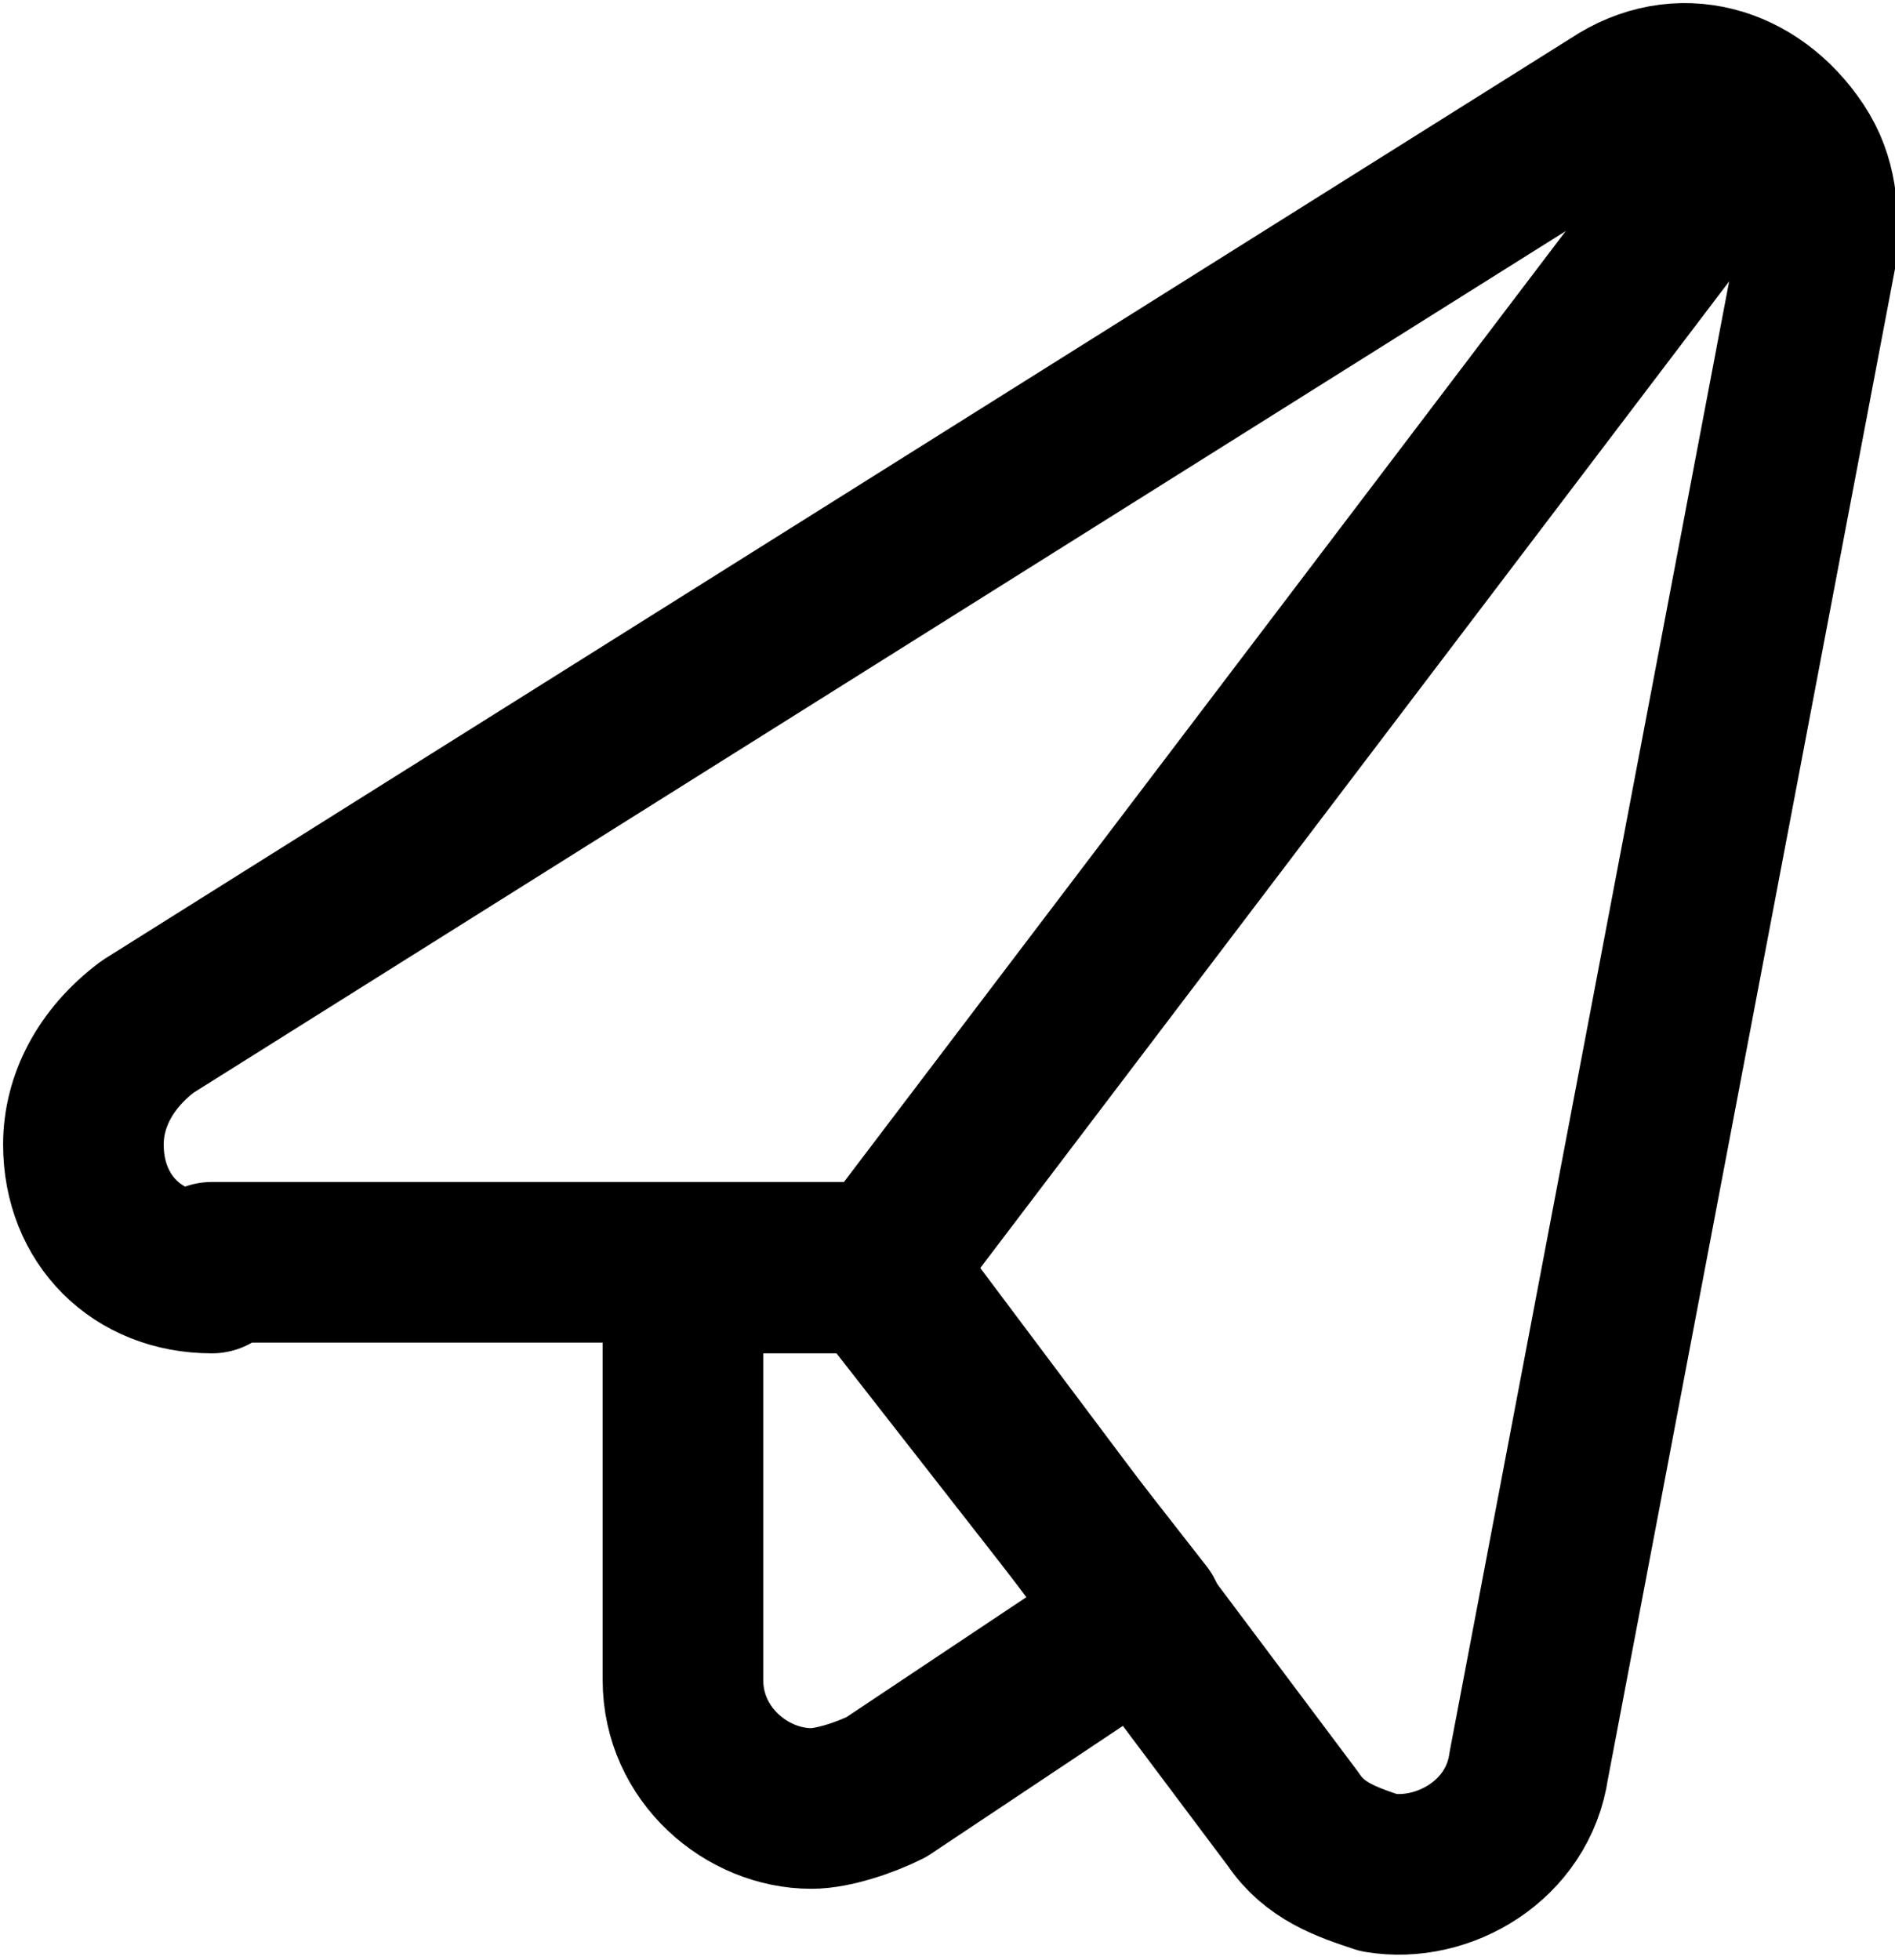<svg version="1.1" id="Слой_1" xmlns="http://www.w3.org/2000/svg" x="0" y="0" viewBox="0 0 17.7 18.3" xml:space="preserve"><g id="broadcast" transform="translate(-.321 .087)" fill="none" stroke="currentColor" stroke-width="1.5" stroke-linecap="round" stroke-linejoin="round"><path id="Контур_494" d="M2.3 11.8c-.7 0-1.2-.5-1.2-1.2 0-.4.2-.8.6-1.1L15.4.9c.6-.4 1.3-.2 1.7.4.2.3.2.6.2.9l-2.7 14.2c-.1.7-.8 1.1-1.4 1-.3-.1-.6-.2-.8-.5l-3.9-5.2H2.3v.1z"/><path id="Контур_495" d="M8.5 11.8H6.7v3.8c0 .7.6 1.2 1.2 1.2.2 0 .5-.1.7-.2L11 15l-2.5-3.2z"/><path id="Линия_177" d="M8.5 11.8L16.7 1"/></g></svg>